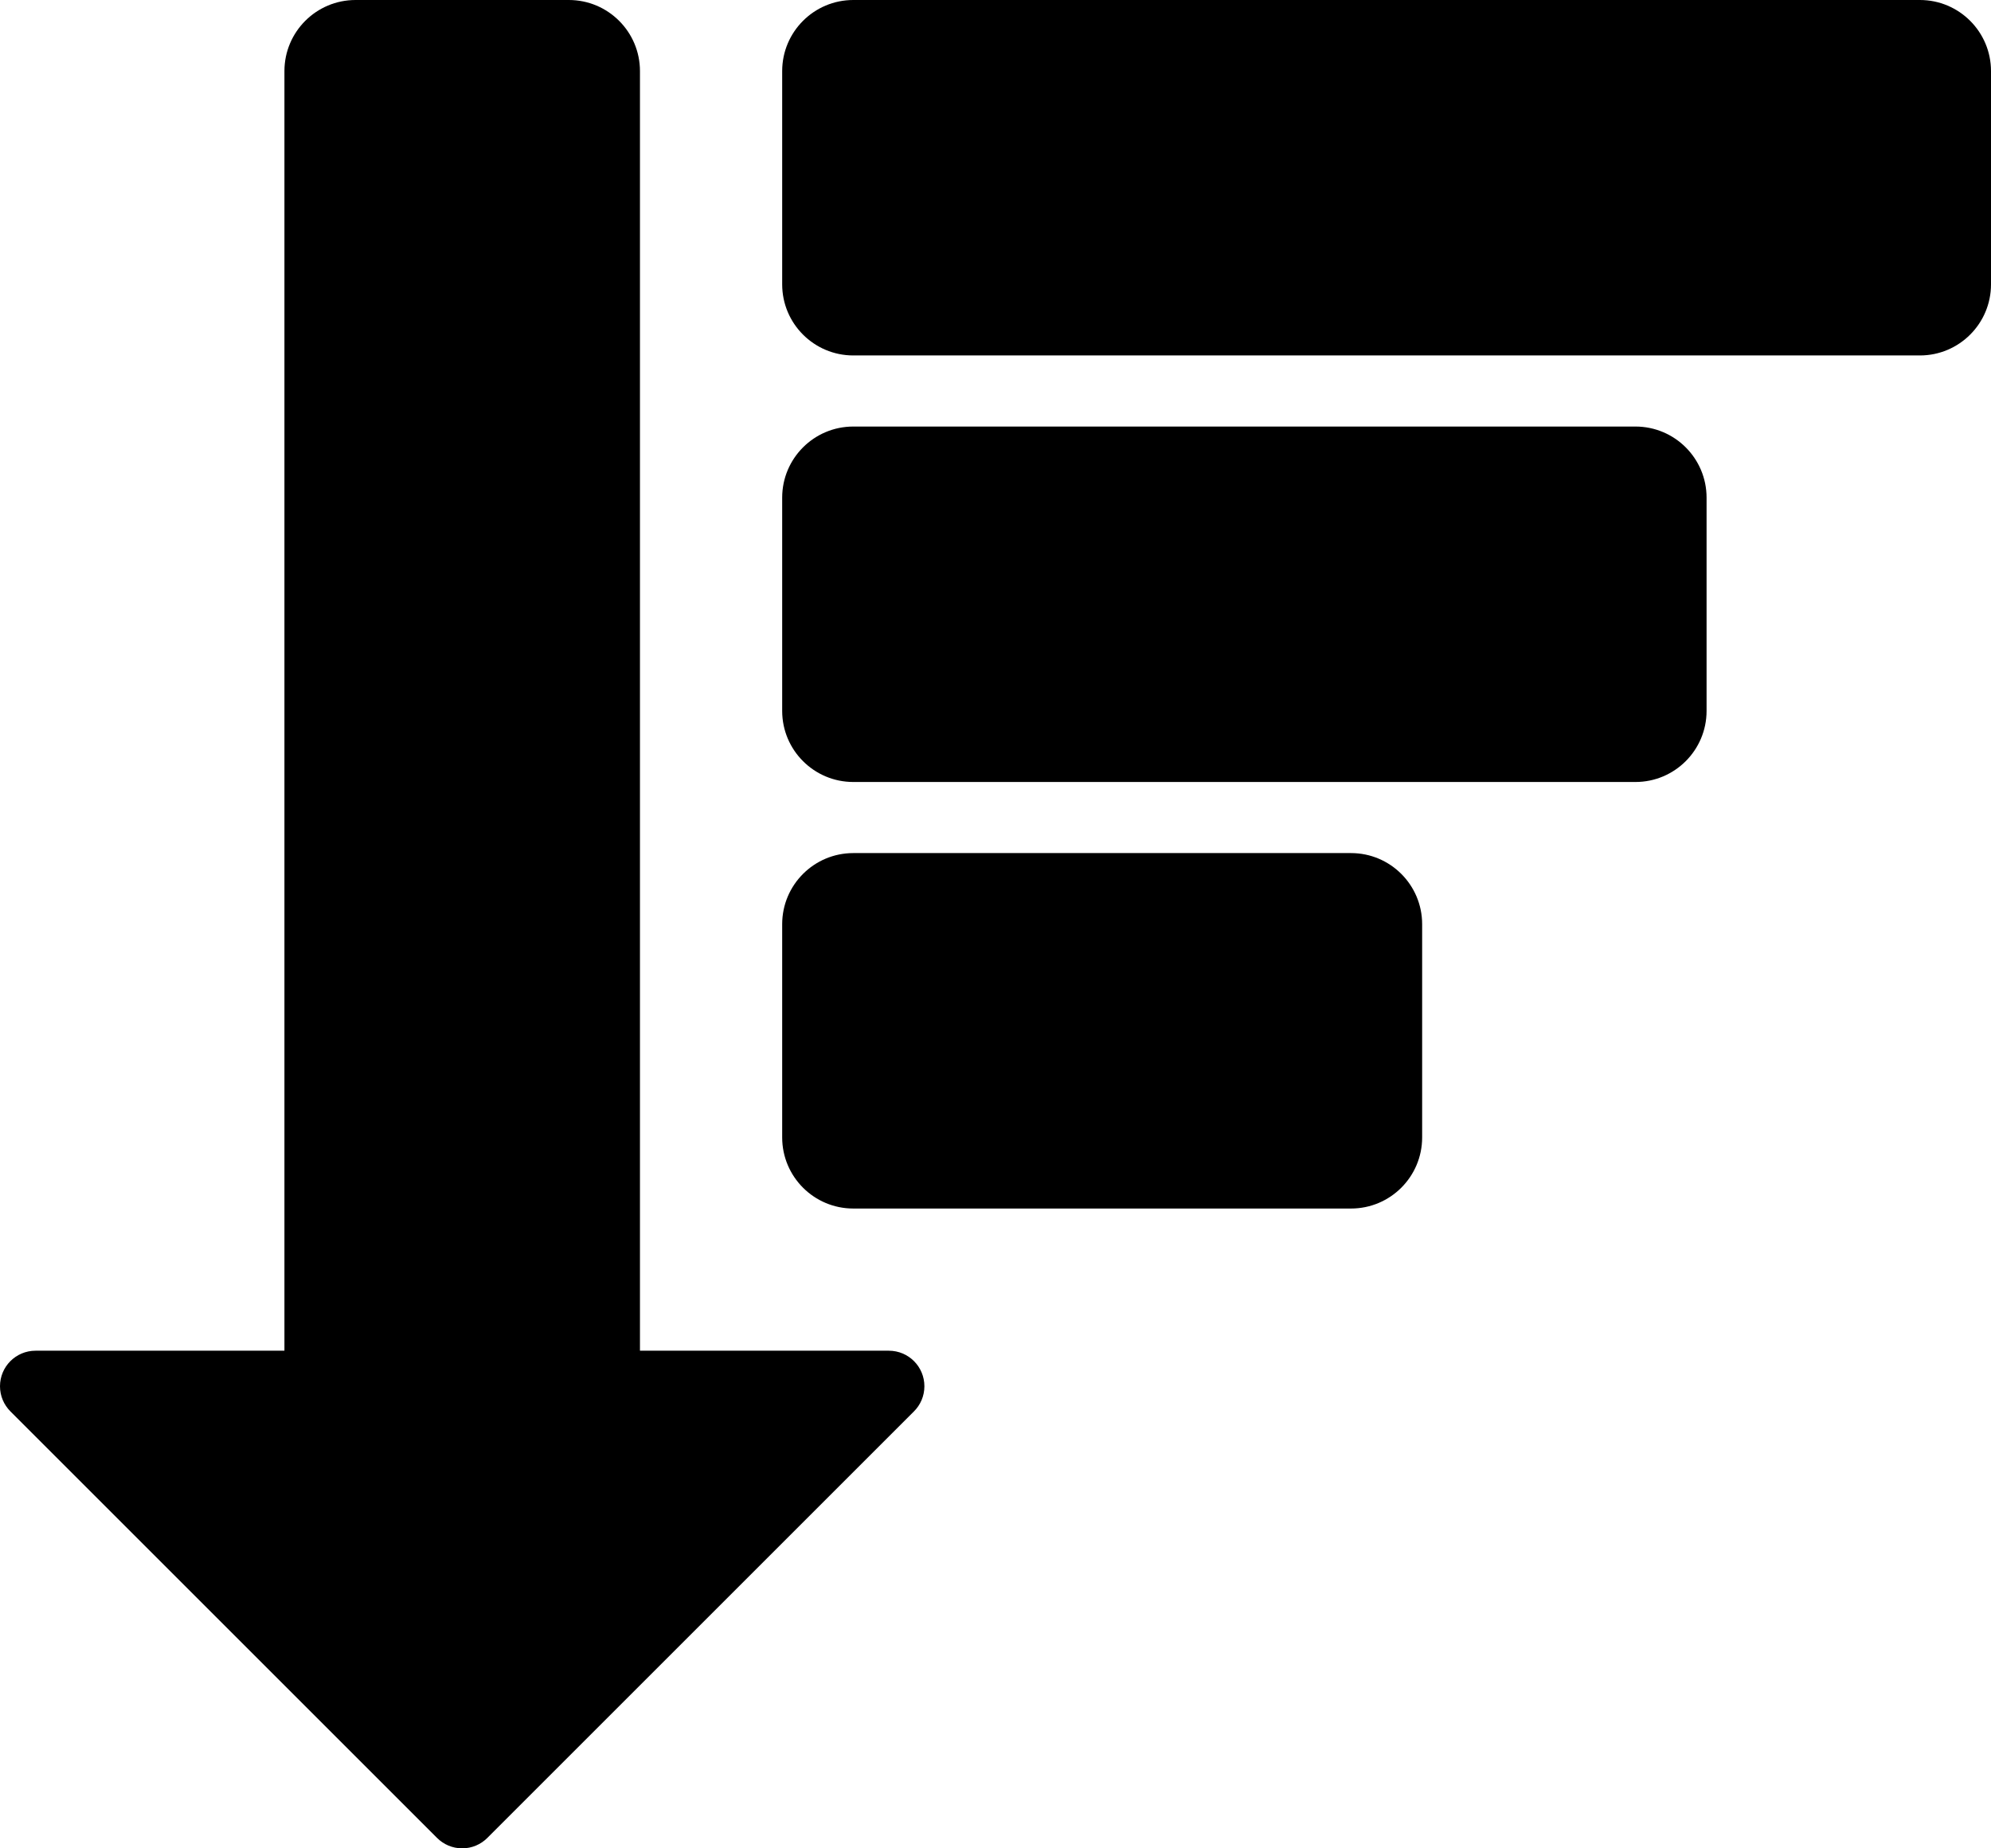 <?xml version="1.0" encoding="iso-8859-1"?>
<!-- Generator: Adobe Illustrator 16.0.4, SVG Export Plug-In . SVG Version: 6.00 Build 0)  -->
<!DOCTYPE svg PUBLIC "-//W3C//DTD SVG 1.1//EN" "http://www.w3.org/Graphics/SVG/1.1/DTD/svg11.dtd">
<svg version="1.1" id="Layer_1" xmlns="http://www.w3.org/2000/svg" xmlns:xlink="http://www.w3.org/1999/xlink" x="0px" y="0px"
	 width="56px" height="52px" viewBox="0 0 56 52" style="enable-background:new 0 0 56 52;" xml:space="preserve">
<g id="_x38_89-sort-descending-selected_x40_2x.png">
	<g>
		<path d="M25,38h-7V2c0-1.104-0.896-2-2-2h-6C8.896,0,8,0.896,8,2v36H1c-0.553,0-1,0.447-1,1c0,0.276,0.112,0.526,0.293,0.707
			l12,12C12.474,51.888,12.724,52,13,52s0.526-0.112,0.707-0.293l12-12C25.888,39.526,26,39.276,26,39C26,38.447,25.553,38,25,38z
			 M38,24H24c-1.104,0-2,0.896-2,2v6c0,1.104,0.896,2,2,2h14c1.104,0,2-0.896,2-2v-6C40,24.896,39.104,24,38,24z M46,12H24
			c-1.104,0-2,0.896-2,2v6c0,1.104,0.896,2,2,2h22c1.104,0,2-0.896,2-2v-6C48,12.896,47.104,12,46,12z M54,0H24
			c-1.104,0-2,0.896-2,2v6c0,1.104,0.896,2,2,2h30c1.104,0,2-0.896,2-2V2C56,0.896,55.104,0,54,0z"/>
	</g>
</g>
<g>
</g>
<g>
</g>
<g>
</g>
<g>
</g>
<g>
</g>
<g>
</g>
<g>
</g>
<g>
</g>
<g>
</g>
<g>
</g>
<g>
</g>
<g>
</g>
<g>
</g>
<g>
</g>
<g>
</g>
</svg>
